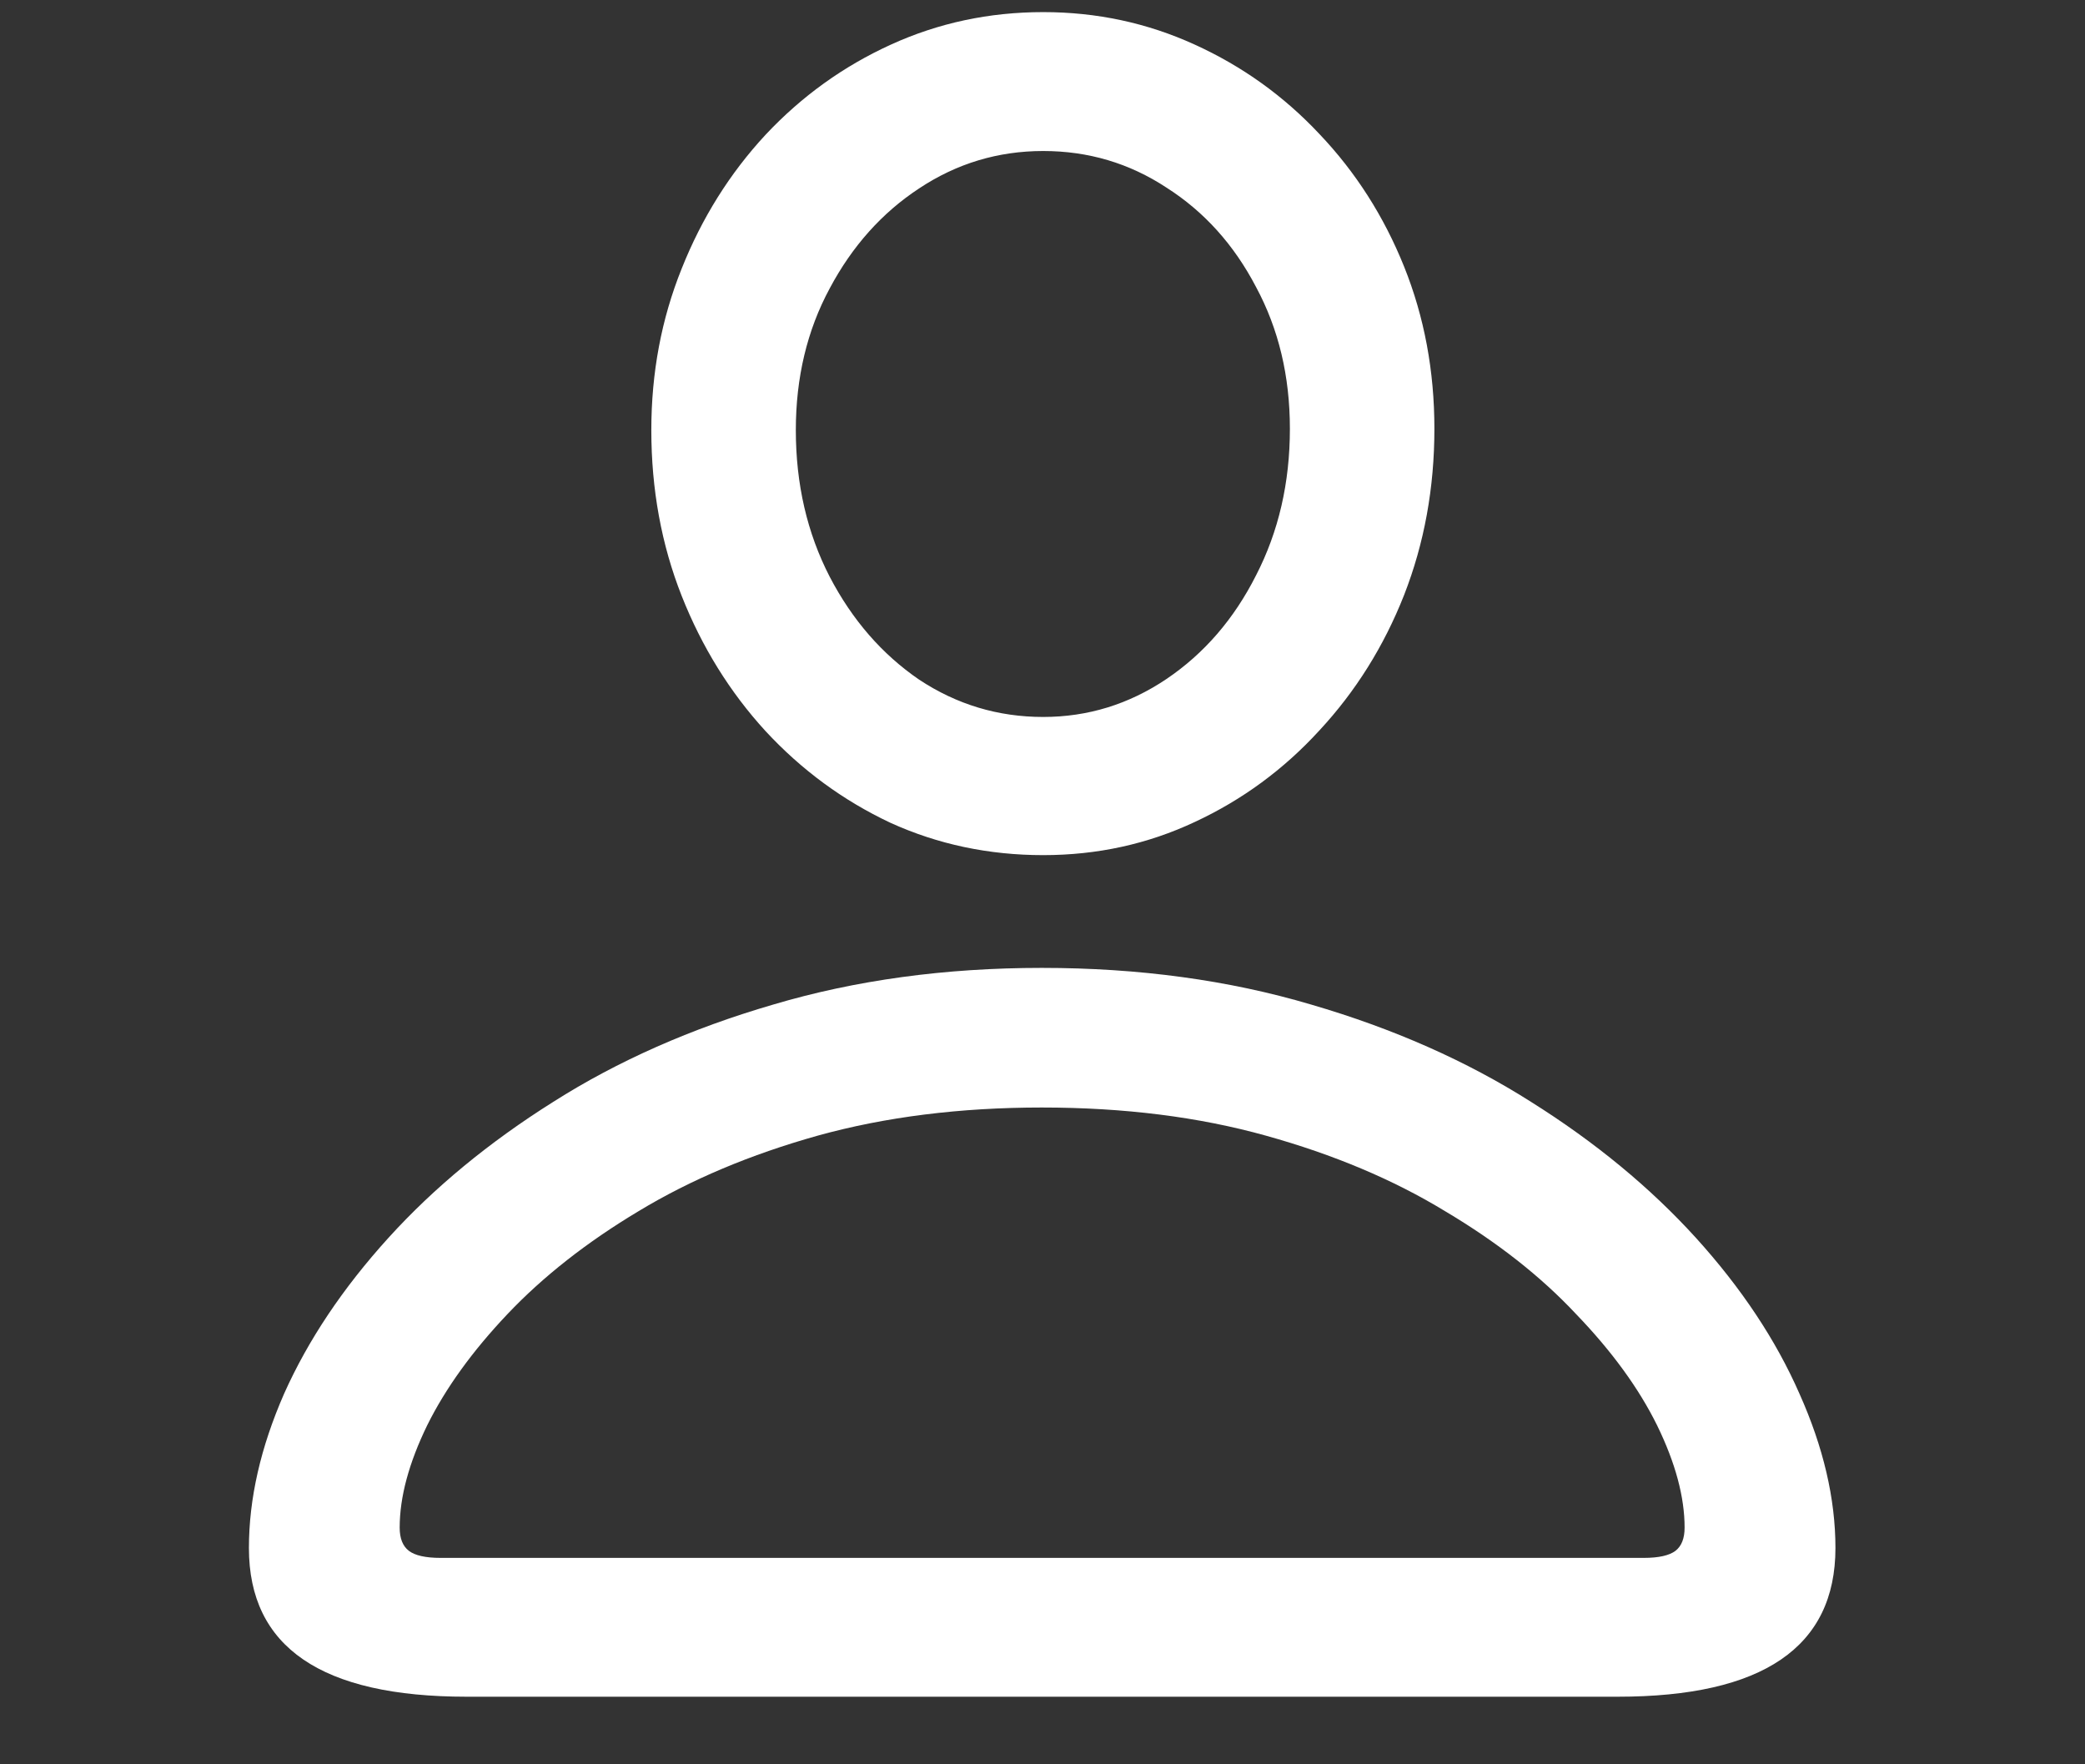 <svg width="26" height="22" viewBox="0 0 26 22" fill="none" xmlns="http://www.w3.org/2000/svg">
<rect x="0" y="0" width="26" height="22" fill="#333333" stroke="none"/>
<path d="M5.819 21.157C4.009 21.157 3.104 20.539 3.104 19.303C3.104 18.688 3.25 18.046 3.543 17.378C3.842 16.71 4.275 16.062 4.844 15.435C5.412 14.809 6.098 14.243 6.9 13.739C7.703 13.229 8.617 12.825 9.643 12.526C10.668 12.222 11.784 12.069 12.991 12.069C14.204 12.069 15.323 12.222 16.349 12.526C17.374 12.825 18.288 13.229 19.091 13.739C19.894 14.243 20.579 14.809 21.148 15.435C21.716 16.062 22.146 16.71 22.439 17.378C22.738 18.046 22.888 18.688 22.888 19.303C22.888 20.539 21.982 21.157 20.172 21.157H5.819ZM5.494 19.426H20.497C20.685 19.426 20.816 19.396 20.893 19.338C20.969 19.279 21.007 19.183 21.007 19.048C21.007 18.667 20.893 18.242 20.664 17.773C20.436 17.311 20.099 16.848 19.653 16.385C19.214 15.916 18.669 15.488 18.019 15.102C17.374 14.709 16.63 14.396 15.786 14.161C14.948 13.927 14.017 13.81 12.991 13.81C11.972 13.81 11.04 13.927 10.196 14.161C9.358 14.396 8.614 14.709 7.964 15.102C7.319 15.488 6.774 15.916 6.329 16.385C5.89 16.848 5.556 17.311 5.327 17.773C5.099 18.242 4.984 18.667 4.984 19.048C4.984 19.183 5.022 19.279 5.099 19.338C5.175 19.396 5.307 19.426 5.494 19.426ZM13.009 10.663C12.329 10.663 11.693 10.528 11.102 10.259C10.516 9.983 9.997 9.603 9.546 9.116C9.101 8.63 8.752 8.067 8.5 7.429C8.248 6.79 8.122 6.102 8.122 5.363C8.122 4.648 8.248 3.978 8.5 3.351C8.752 2.718 9.101 2.161 9.546 1.681C9.997 1.2 10.519 0.825 11.11 0.556C11.702 0.286 12.335 0.151 13.009 0.151C13.677 0.151 14.307 0.286 14.898 0.556C15.49 0.825 16.009 1.197 16.454 1.672C16.905 2.146 17.257 2.697 17.509 3.324C17.761 3.951 17.887 4.625 17.887 5.346C17.887 6.084 17.761 6.775 17.509 7.42C17.257 8.059 16.905 8.621 16.454 9.107C16.009 9.594 15.49 9.975 14.898 10.25C14.312 10.525 13.683 10.663 13.009 10.663ZM13.009 8.94C13.565 8.94 14.078 8.782 14.547 8.466C15.016 8.149 15.388 7.719 15.663 7.174C15.944 6.629 16.085 6.02 16.085 5.346C16.085 4.689 15.944 4.101 15.663 3.579C15.388 3.052 15.016 2.639 14.547 2.34C14.084 2.035 13.571 1.883 13.009 1.883C12.446 1.883 11.931 2.038 11.462 2.349C10.999 2.653 10.627 3.069 10.346 3.597C10.065 4.118 9.924 4.707 9.924 5.363C9.924 6.037 10.065 6.646 10.346 7.191C10.627 7.73 10.999 8.158 11.462 8.475C11.931 8.785 12.446 8.94 13.009 8.94Z" fill="white"/>
</svg>
